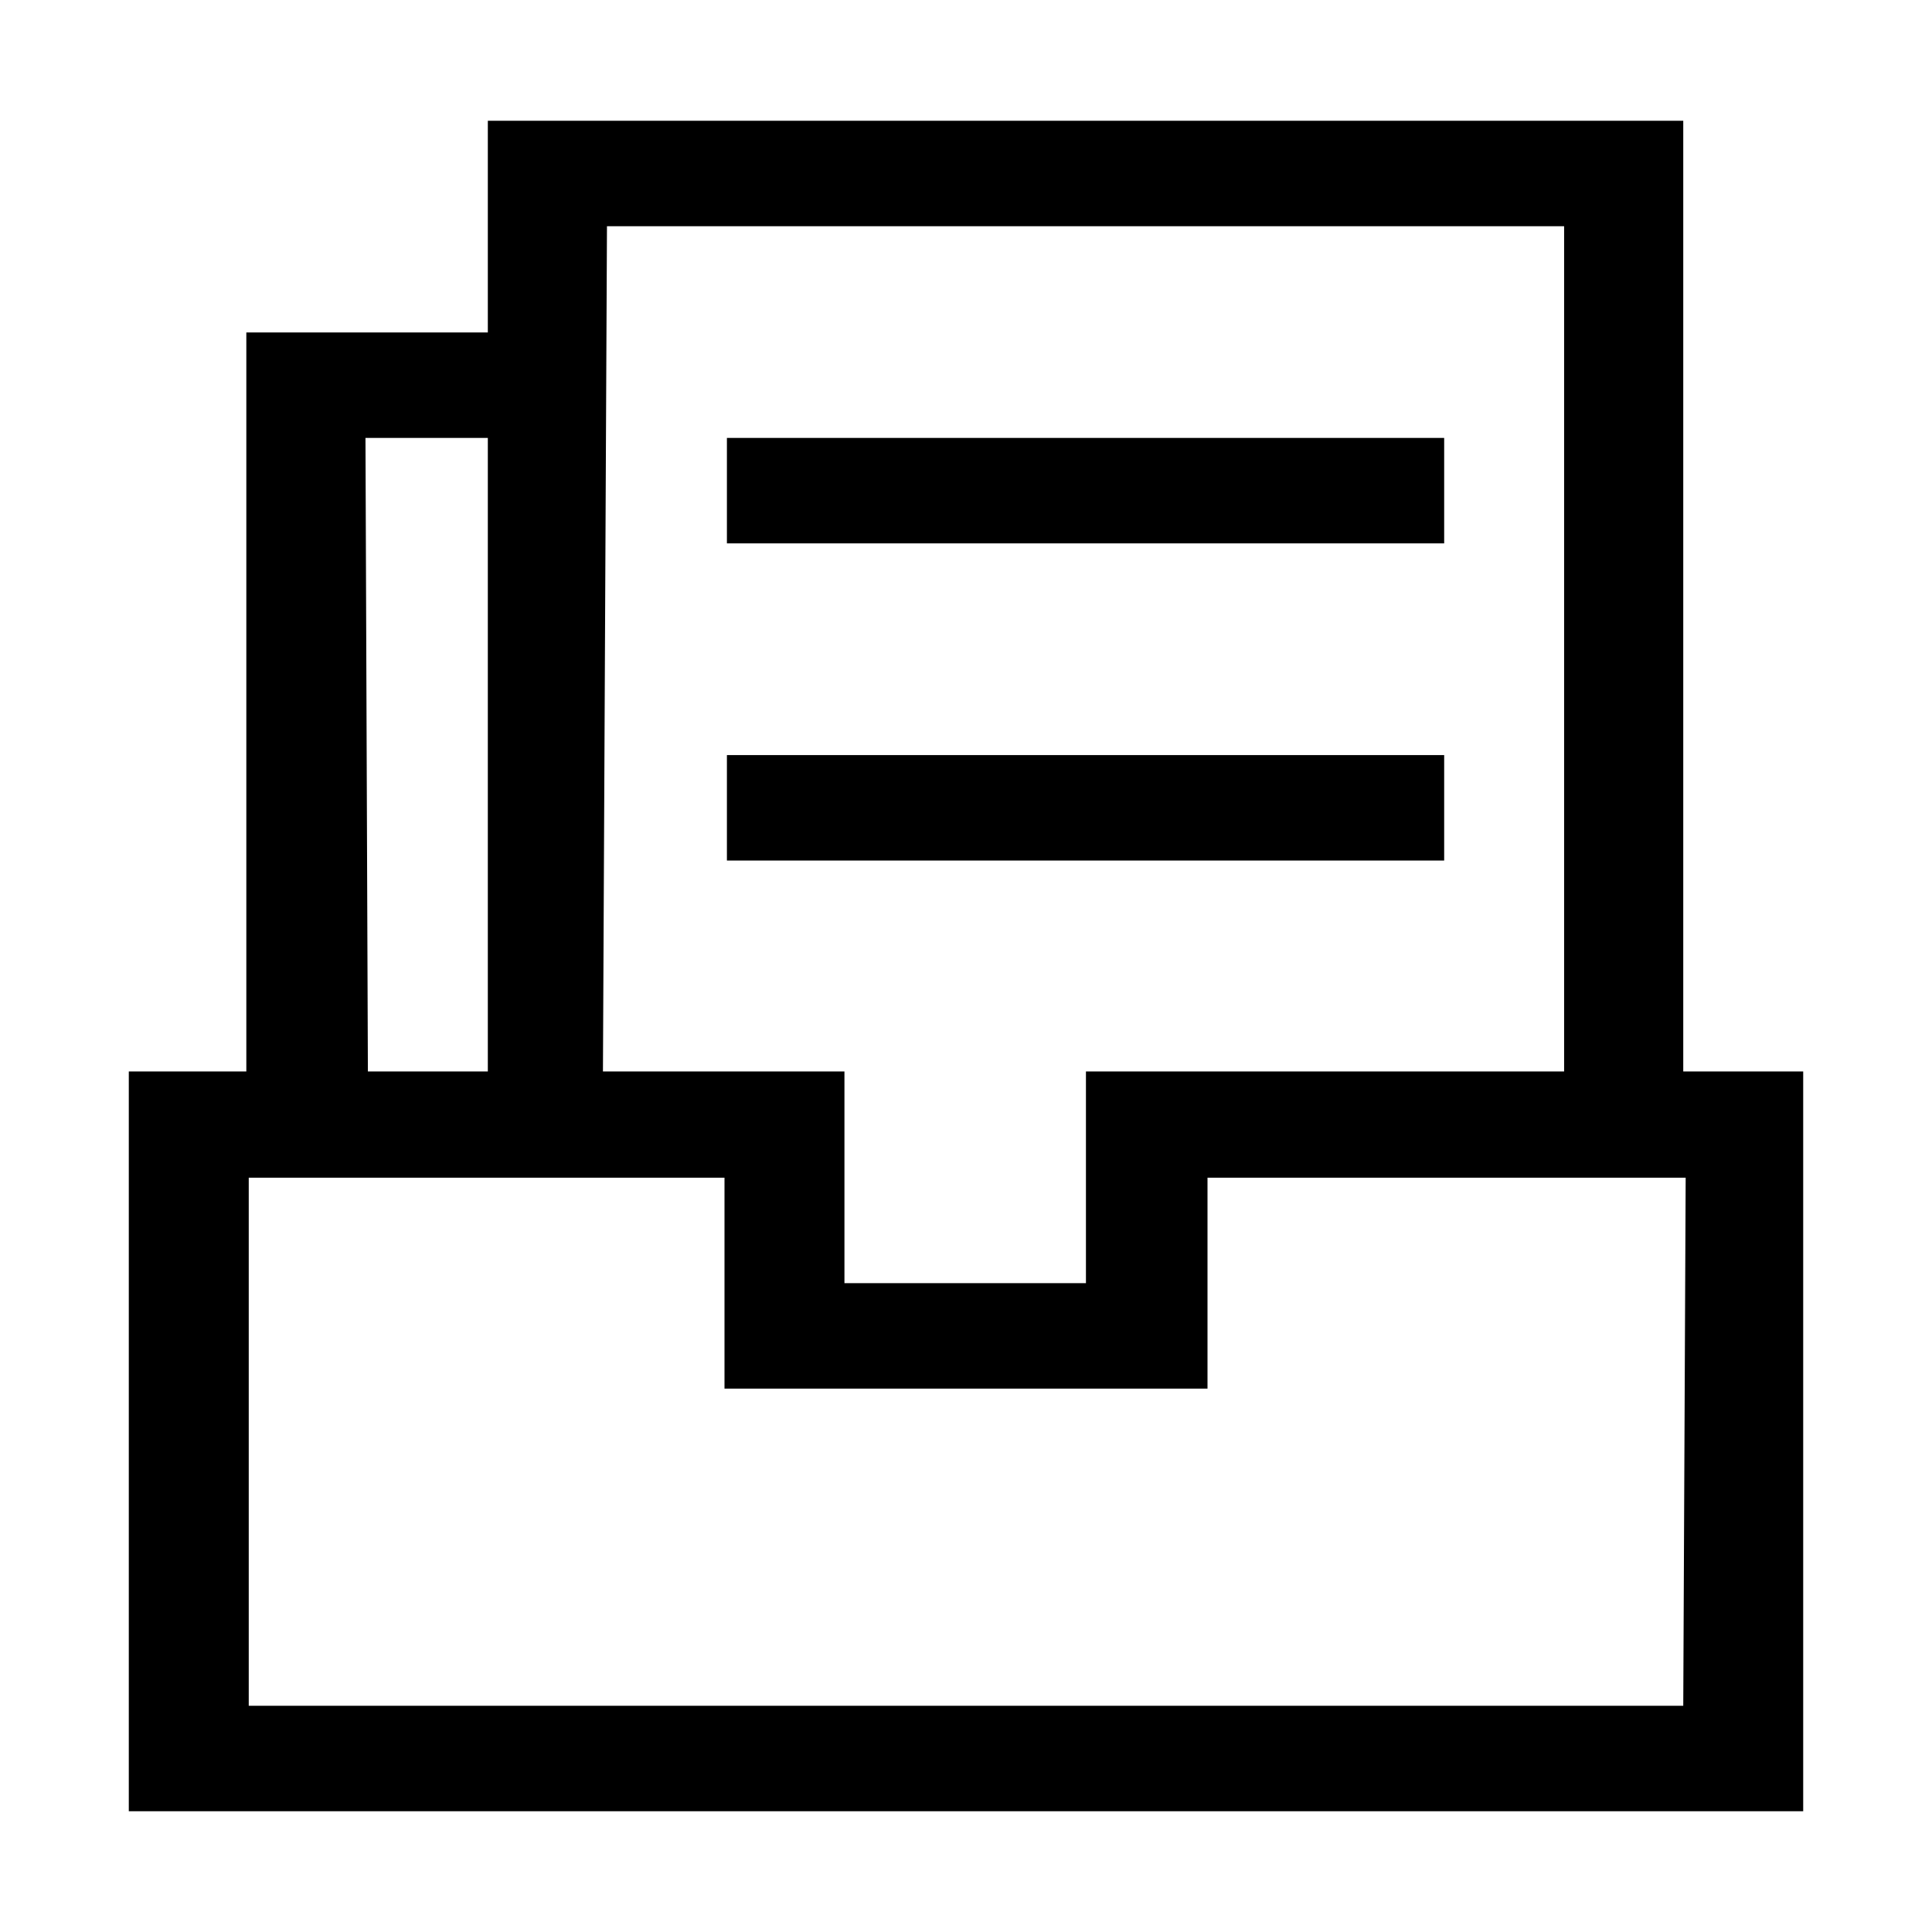 <svg id="图层_1" data-name="图层 1" xmlns="http://www.w3.org/2000/svg" viewBox="0 0 24 24"><defs> </defs><title>jichuxinxi</title><rect class="cls-1" x="9.03" y="9.38" width="8.91" height="1.31"/><rect class="cls-1" x="9.03" y="5.44" width="8.91" height="1.31"/><path class="cls-1" d="M20.91,13.31h0V1.5H6.06V4.13h-3v9.18H1.6V22.5H22.4V13.31ZM7.54,2.81H19.43v10.5H13.49v2.63h-3V13.31h-3Zm-3,2.63H6.06v7.87H4.57ZM20.91,21.19H3.09V14.63H9v2.62H15V14.63h5.94Z"/></svg>